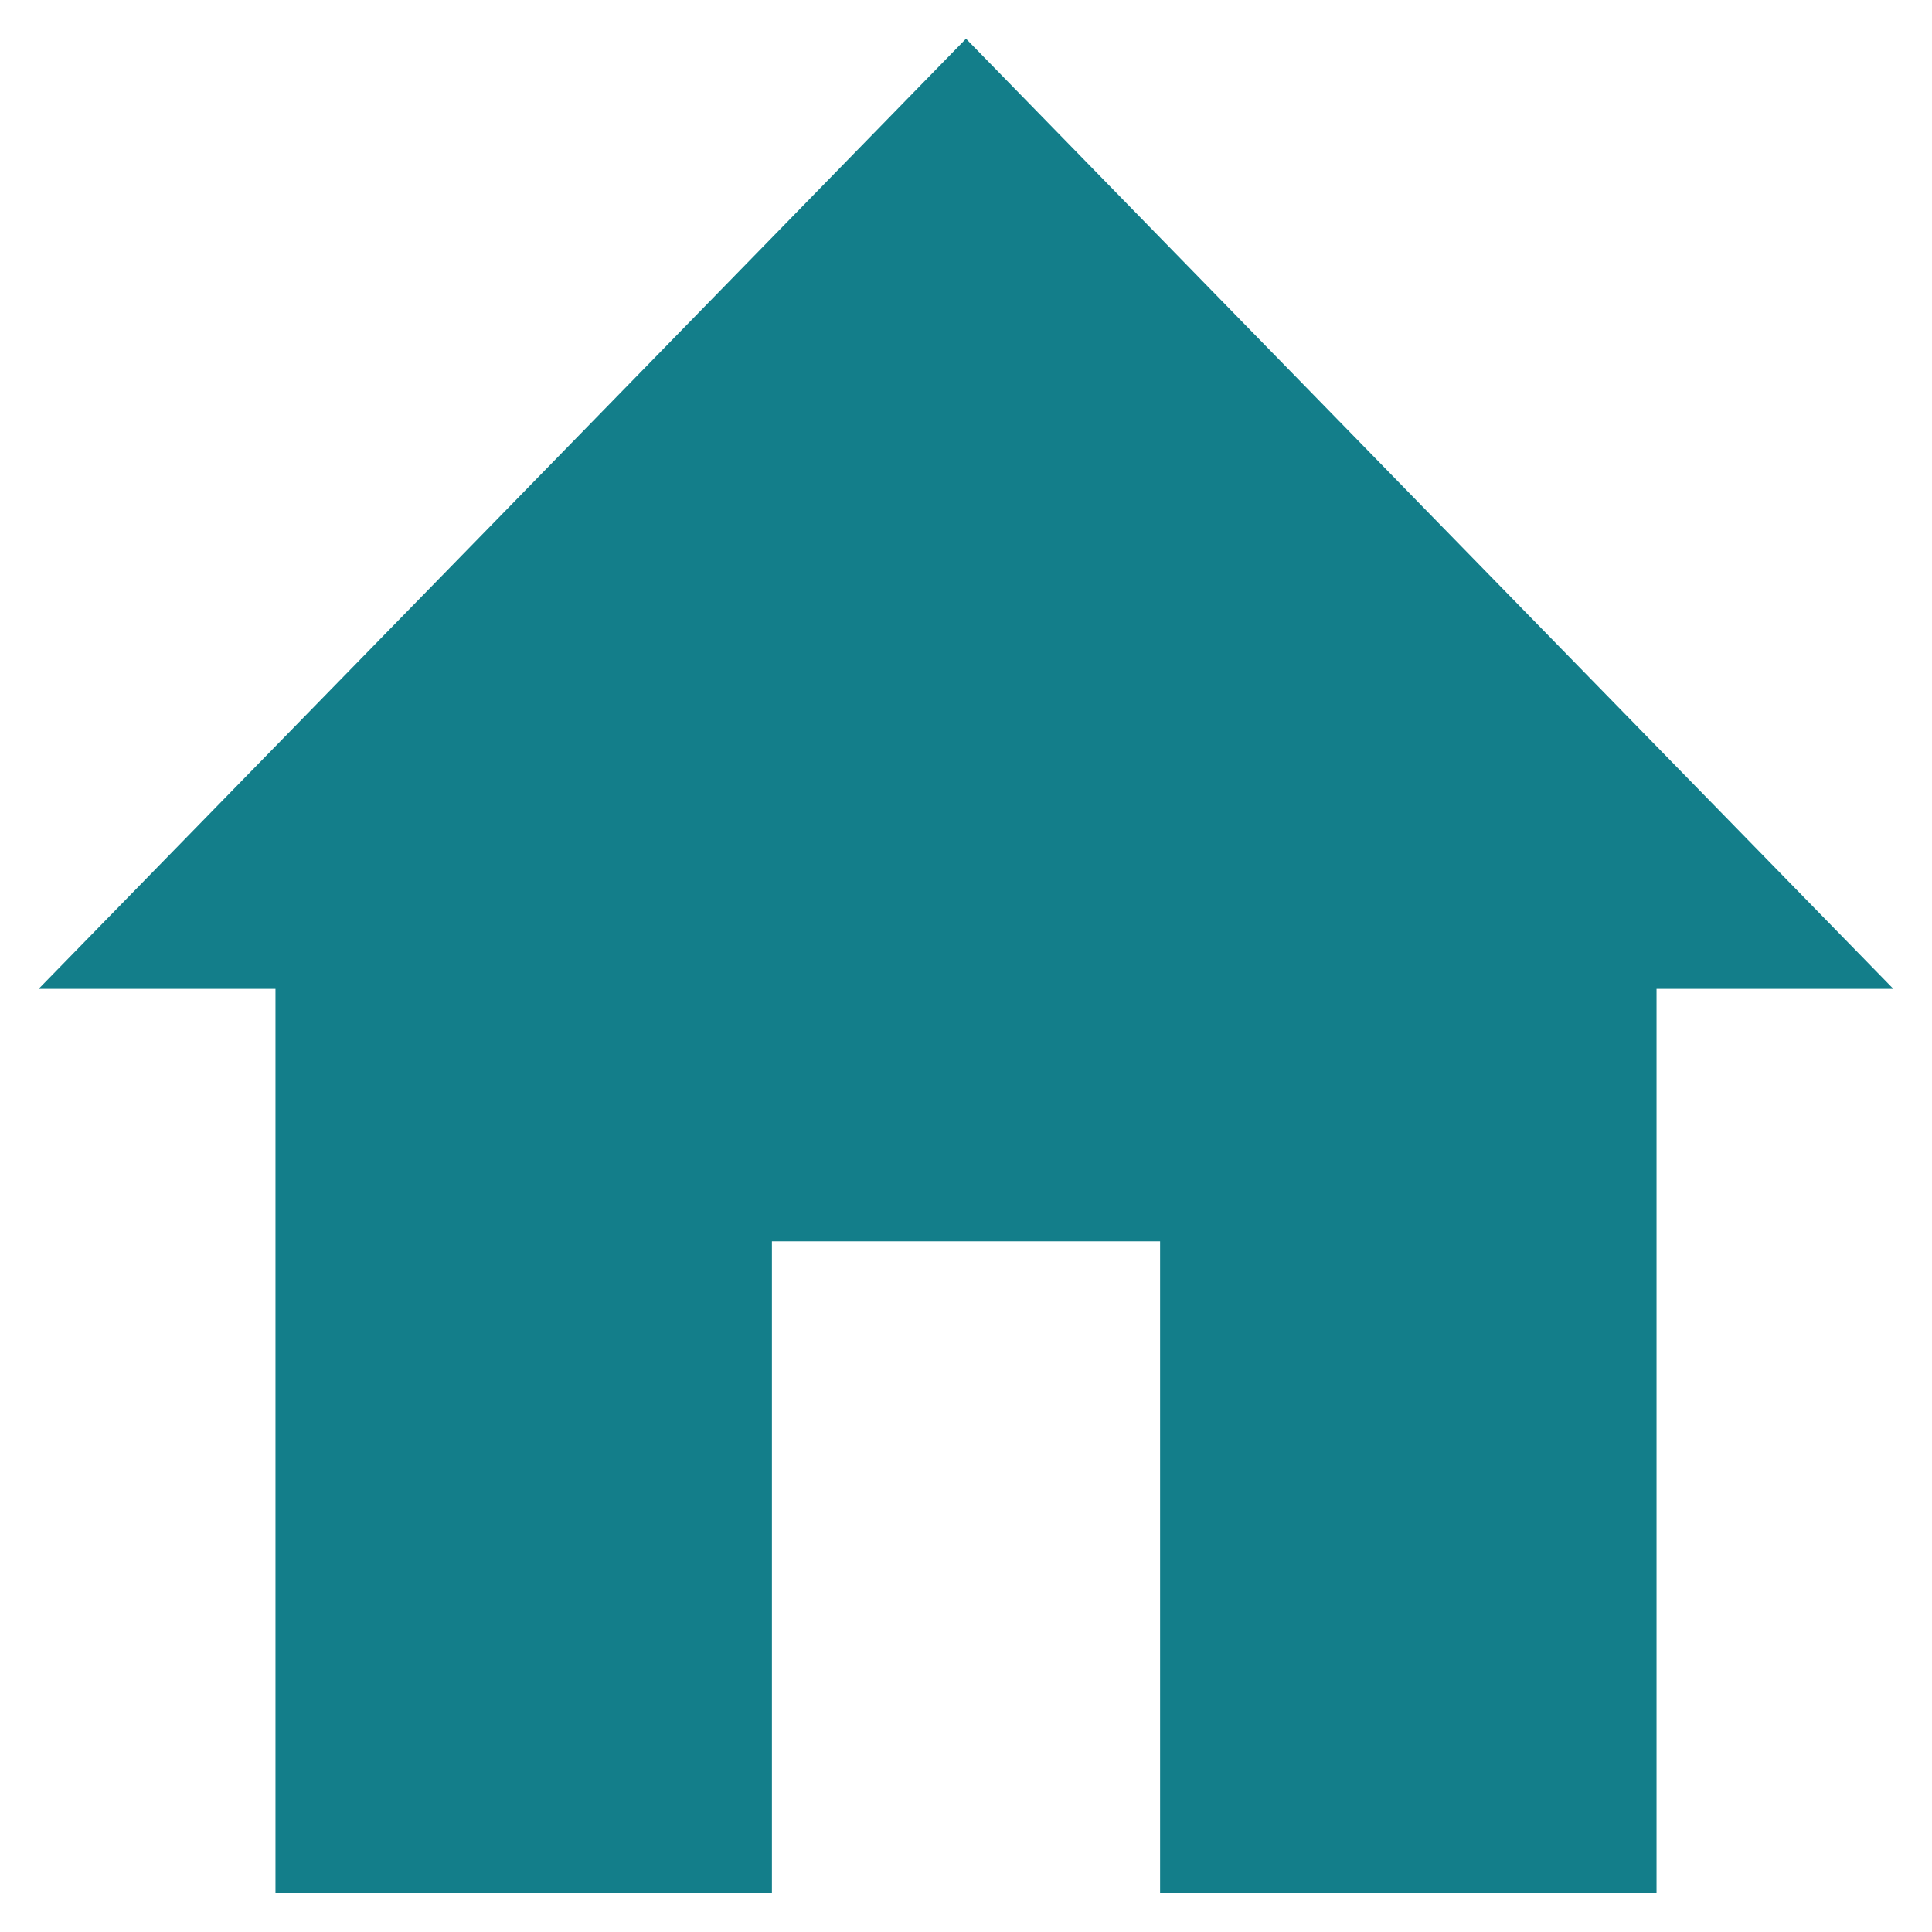<svg width="24" height="24" viewBox="0 0 24 24" fill="none" xmlns="http://www.w3.org/2000/svg">
<path fill-rule="evenodd" clip-rule="evenodd" d="M12 0.481L17.759 6.383L23.52 12.284H20.578V23.519H14.411V15.42H9.589V23.519H3.422V12.284H0.48L6.241 6.383L12 0.481Z" fill="#137E8A"/>
</svg>
